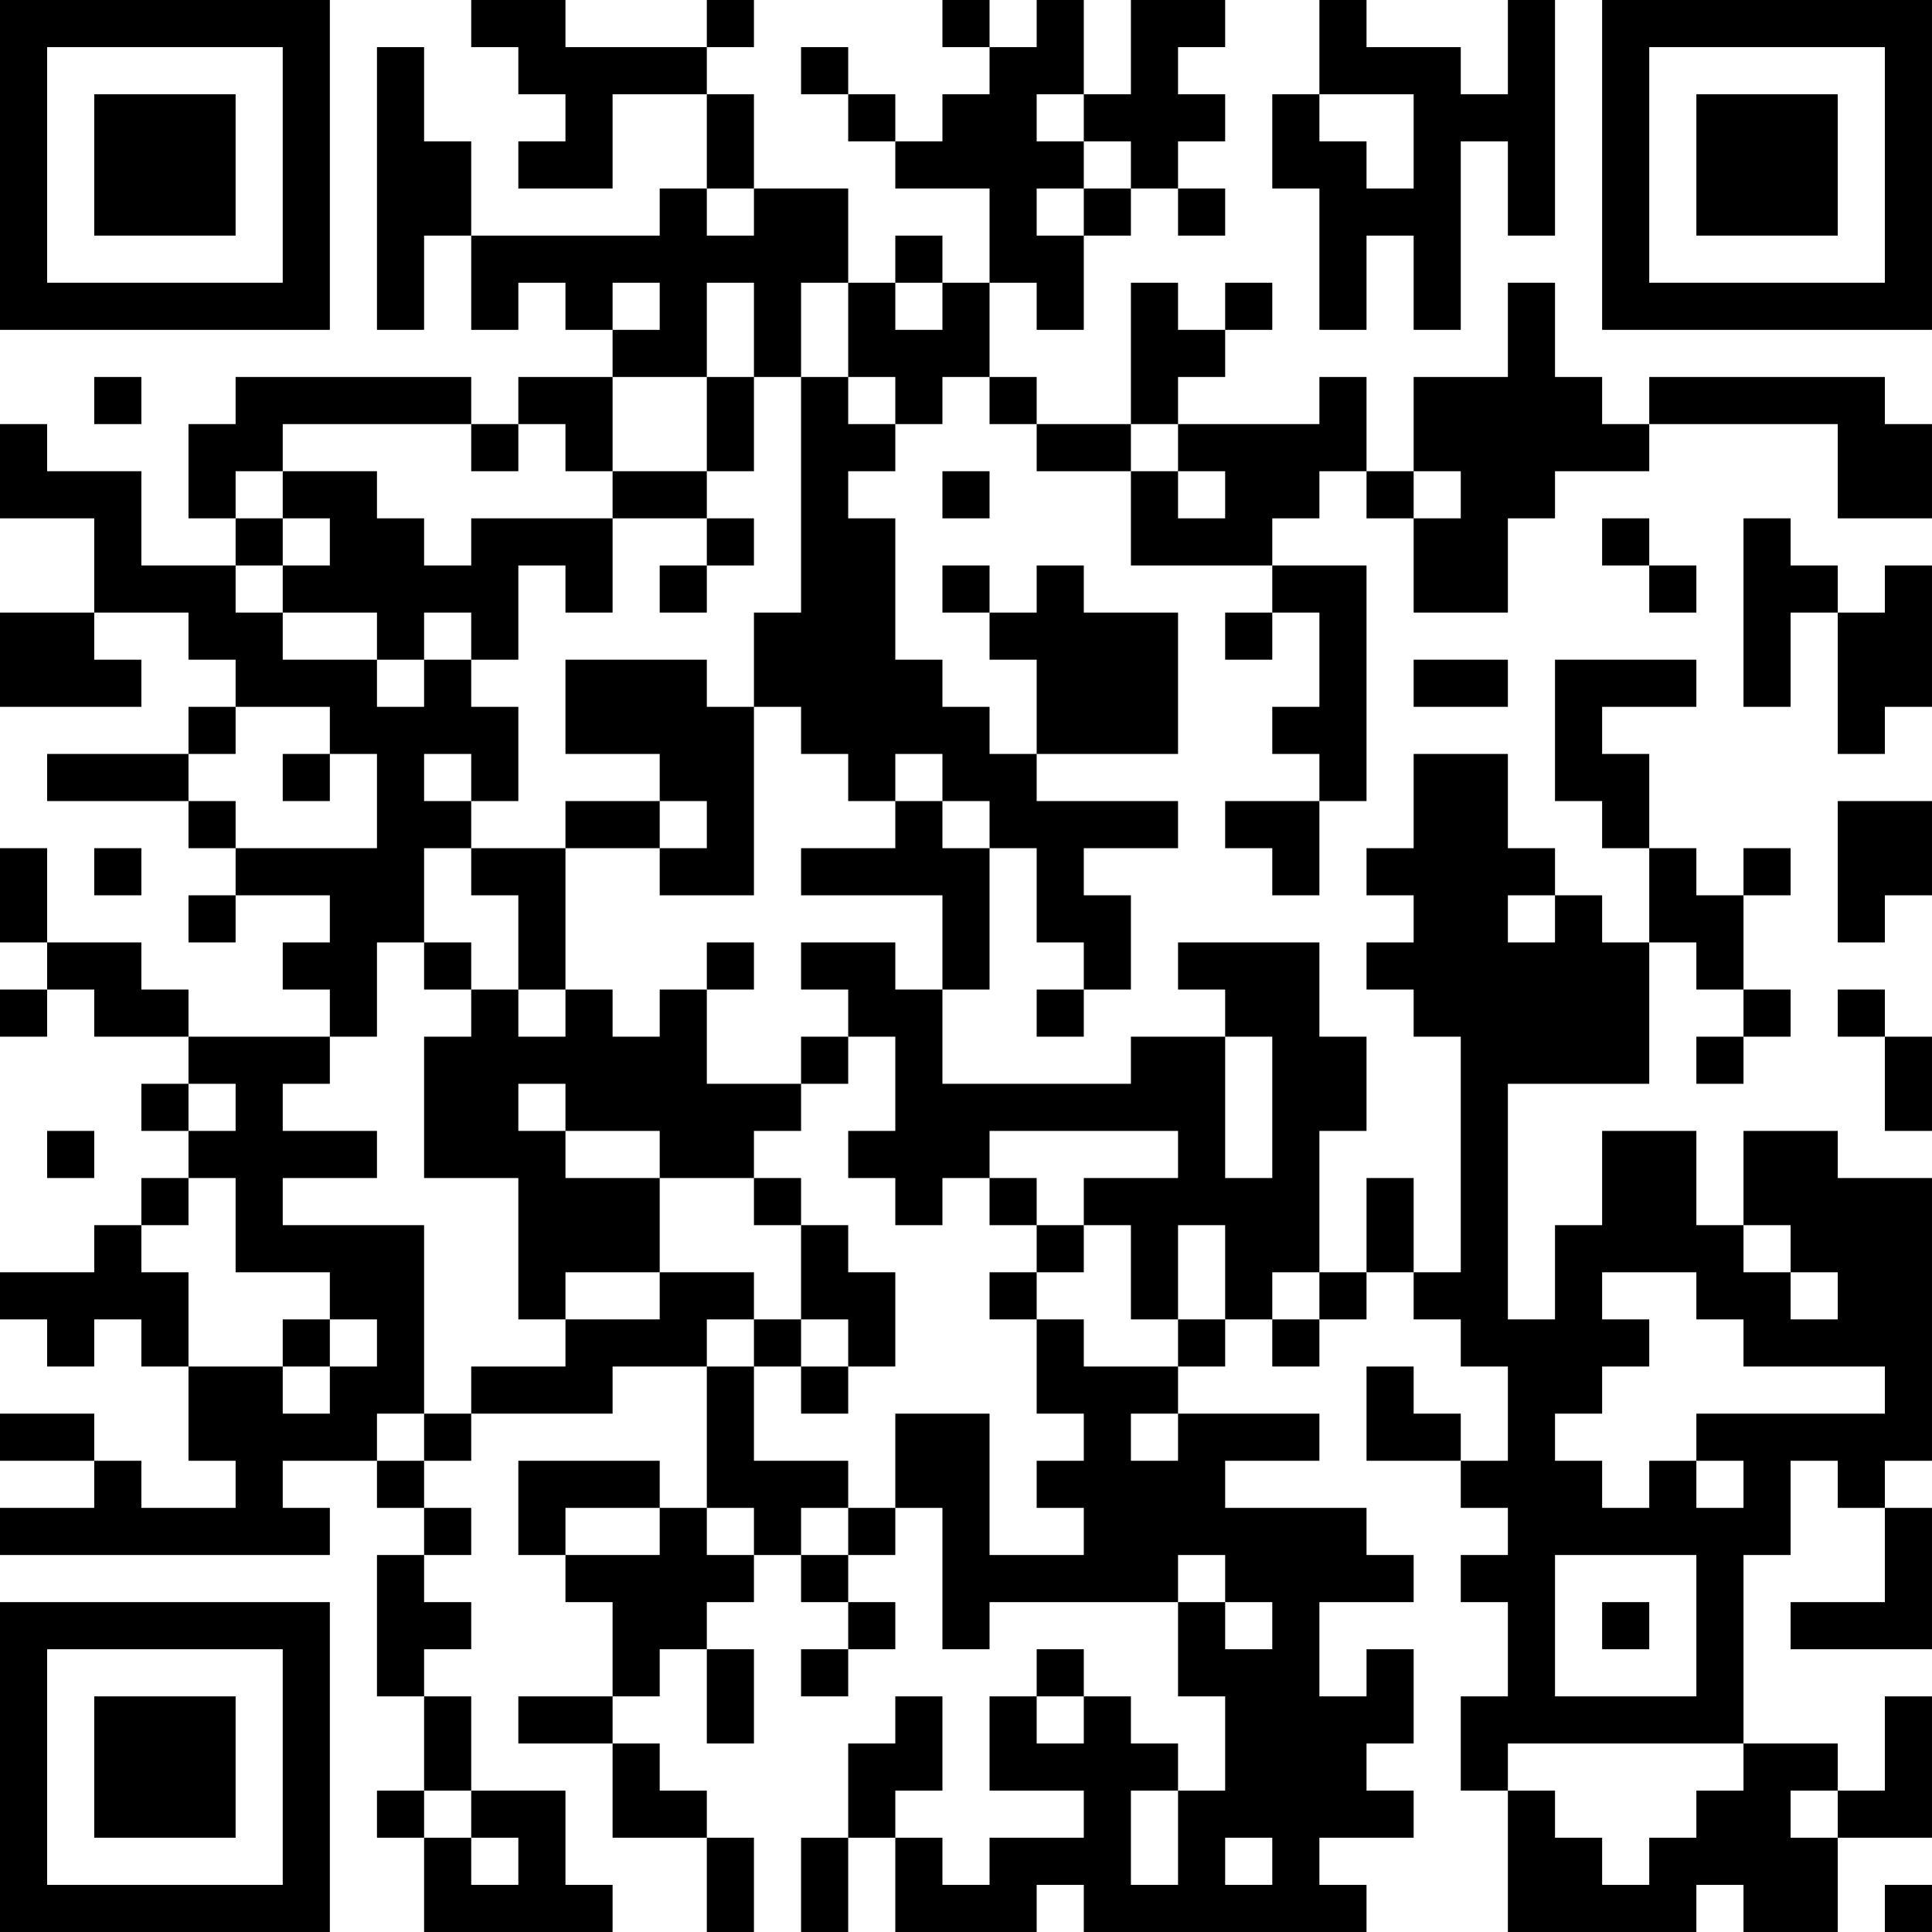 <?xml version="1.0" encoding="UTF-8"?>
<svg xmlns="http://www.w3.org/2000/svg" version="1.1" width="200" height="200" viewBox="0 0 200 200"><rect x="0" y="0" width="200" height="200" fill="#ffffff"/><g transform="scale(4.878)"><g transform="translate(0,0)"><path fill-rule="evenodd" d="M10 0L10 1L11 1L11 2L12 2L12 3L11 3L11 4L13 4L13 2L15 2L15 4L14 4L14 5L10 5L10 3L9 3L9 1L8 1L8 7L9 7L9 5L10 5L10 7L11 7L11 6L12 6L12 7L13 7L13 8L11 8L11 9L10 9L10 8L5 8L5 9L4 9L4 11L5 11L5 12L3 12L3 10L1 10L1 9L0 9L0 11L2 11L2 13L0 13L0 15L3 15L3 14L2 14L2 13L4 13L4 14L5 14L5 15L4 15L4 16L1 16L1 17L4 17L4 18L5 18L5 19L4 19L4 20L5 20L5 19L7 19L7 20L6 20L6 21L7 21L7 22L4 22L4 21L3 21L3 20L1 20L1 18L0 18L0 20L1 20L1 21L0 21L0 22L1 22L1 21L2 21L2 22L4 22L4 23L3 23L3 24L4 24L4 25L3 25L3 26L2 26L2 27L0 27L0 28L1 28L1 29L2 29L2 28L3 28L3 29L4 29L4 31L5 31L5 32L3 32L3 31L2 31L2 30L0 30L0 31L2 31L2 32L0 32L0 33L7 33L7 32L6 32L6 31L8 31L8 32L9 32L9 33L8 33L8 36L9 36L9 38L8 38L8 39L9 39L9 41L13 41L13 40L12 40L12 38L10 38L10 36L9 36L9 35L10 35L10 34L9 34L9 33L10 33L10 32L9 32L9 31L10 31L10 30L13 30L13 29L15 29L15 32L14 32L14 31L11 31L11 33L12 33L12 34L13 34L13 36L11 36L11 37L13 37L13 39L15 39L15 41L16 41L16 39L15 39L15 38L14 38L14 37L13 37L13 36L14 36L14 35L15 35L15 37L16 37L16 35L15 35L15 34L16 34L16 33L17 33L17 34L18 34L18 35L17 35L17 36L18 36L18 35L19 35L19 34L18 34L18 33L19 33L19 32L20 32L20 35L21 35L21 34L25 34L25 36L26 36L26 38L25 38L25 37L24 37L24 36L23 36L23 35L22 35L22 36L21 36L21 38L23 38L23 39L21 39L21 40L20 40L20 39L19 39L19 38L20 38L20 36L19 36L19 37L18 37L18 39L17 39L17 41L18 41L18 39L19 39L19 41L22 41L22 40L23 40L23 41L29 41L29 40L28 40L28 39L30 39L30 38L29 38L29 37L30 37L30 35L29 35L29 36L28 36L28 34L30 34L30 33L29 33L29 32L26 32L26 31L28 31L28 30L25 30L25 29L26 29L26 28L27 28L27 29L28 29L28 28L29 28L29 27L30 27L30 28L31 28L31 29L32 29L32 31L31 31L31 30L30 30L30 29L29 29L29 31L31 31L31 32L32 32L32 33L31 33L31 34L32 34L32 36L31 36L31 38L32 38L32 41L36 41L36 40L37 40L37 41L39 41L39 39L41 39L41 36L40 36L40 38L39 38L39 37L37 37L37 33L38 33L38 31L39 31L39 32L40 32L40 34L38 34L38 35L41 35L41 32L40 32L40 31L41 31L41 25L39 25L39 24L37 24L37 26L36 26L36 24L34 24L34 26L33 26L33 28L32 28L32 23L35 23L35 20L36 20L36 21L37 21L37 22L36 22L36 23L37 23L37 22L38 22L38 21L37 21L37 19L38 19L38 18L37 18L37 19L36 19L36 18L35 18L35 16L34 16L34 15L36 15L36 14L33 14L33 17L34 17L34 18L35 18L35 20L34 20L34 19L33 19L33 18L32 18L32 16L30 16L30 18L29 18L29 19L30 19L30 20L29 20L29 21L30 21L30 22L31 22L31 27L30 27L30 25L29 25L29 27L28 27L28 24L29 24L29 22L28 22L28 20L25 20L25 21L26 21L26 22L24 22L24 23L20 23L20 21L21 21L21 18L22 18L22 20L23 20L23 21L22 21L22 22L23 22L23 21L24 21L24 19L23 19L23 18L25 18L25 17L22 17L22 16L25 16L25 13L23 13L23 12L22 12L22 13L21 13L21 12L20 12L20 13L21 13L21 14L22 14L22 16L21 16L21 15L20 15L20 14L19 14L19 11L18 11L18 10L19 10L19 9L20 9L20 8L21 8L21 9L22 9L22 10L24 10L24 12L27 12L27 13L26 13L26 14L27 14L27 13L28 13L28 15L27 15L27 16L28 16L28 17L26 17L26 18L27 18L27 19L28 19L28 17L29 17L29 12L27 12L27 11L28 11L28 10L29 10L29 11L30 11L30 13L32 13L32 11L33 11L33 10L35 10L35 9L39 9L39 11L41 11L41 9L40 9L40 8L35 8L35 9L34 9L34 8L33 8L33 6L32 6L32 8L30 8L30 10L29 10L29 8L28 8L28 9L25 9L25 8L26 8L26 7L27 7L27 6L26 6L26 7L25 7L25 6L24 6L24 9L22 9L22 8L21 8L21 6L22 6L22 7L23 7L23 5L24 5L24 4L25 4L25 5L26 5L26 4L25 4L25 3L26 3L26 2L25 2L25 1L26 1L26 0L24 0L24 2L23 2L23 0L22 0L22 1L21 1L21 0L20 0L20 1L21 1L21 2L20 2L20 3L19 3L19 2L18 2L18 1L17 1L17 2L18 2L18 3L19 3L19 4L21 4L21 6L20 6L20 5L19 5L19 6L18 6L18 4L16 4L16 2L15 2L15 1L16 1L16 0L15 0L15 1L12 1L12 0ZM28 0L28 2L27 2L27 4L28 4L28 7L29 7L29 5L30 5L30 7L31 7L31 3L32 3L32 5L33 5L33 0L32 0L32 2L31 2L31 1L29 1L29 0ZM22 2L22 3L23 3L23 4L22 4L22 5L23 5L23 4L24 4L24 3L23 3L23 2ZM28 2L28 3L29 3L29 4L30 4L30 2ZM15 4L15 5L16 5L16 4ZM13 6L13 7L14 7L14 6ZM15 6L15 8L13 8L13 10L12 10L12 9L11 9L11 10L10 10L10 9L6 9L6 10L5 10L5 11L6 11L6 12L5 12L5 13L6 13L6 14L8 14L8 15L9 15L9 14L10 14L10 15L11 15L11 17L10 17L10 16L9 16L9 17L10 17L10 18L9 18L9 20L8 20L8 22L7 22L7 23L6 23L6 24L8 24L8 25L6 25L6 26L9 26L9 30L8 30L8 31L9 31L9 30L10 30L10 29L12 29L12 28L14 28L14 27L16 27L16 28L15 28L15 29L16 29L16 31L18 31L18 32L17 32L17 33L18 33L18 32L19 32L19 30L21 30L21 33L23 33L23 32L22 32L22 31L23 31L23 30L22 30L22 28L23 28L23 29L25 29L25 28L26 28L26 26L25 26L25 28L24 28L24 26L23 26L23 25L25 25L25 24L21 24L21 25L20 25L20 26L19 26L19 25L18 25L18 24L19 24L19 22L18 22L18 21L17 21L17 20L19 20L19 21L20 21L20 19L17 19L17 18L19 18L19 17L20 17L20 18L21 18L21 17L20 17L20 16L19 16L19 17L18 17L18 16L17 16L17 15L16 15L16 13L17 13L17 8L18 8L18 9L19 9L19 8L18 8L18 6L17 6L17 8L16 8L16 6ZM19 6L19 7L20 7L20 6ZM2 8L2 9L3 9L3 8ZM15 8L15 10L13 10L13 11L10 11L10 12L9 12L9 11L8 11L8 10L6 10L6 11L7 11L7 12L6 12L6 13L8 13L8 14L9 14L9 13L10 13L10 14L11 14L11 12L12 12L12 13L13 13L13 11L15 11L15 12L14 12L14 13L15 13L15 12L16 12L16 11L15 11L15 10L16 10L16 8ZM24 9L24 10L25 10L25 11L26 11L26 10L25 10L25 9ZM20 10L20 11L21 11L21 10ZM30 10L30 11L31 11L31 10ZM34 11L34 12L35 12L35 13L36 13L36 12L35 12L35 11ZM37 11L37 15L38 15L38 13L39 13L39 16L40 16L40 15L41 15L41 12L40 12L40 13L39 13L39 12L38 12L38 11ZM12 14L12 16L14 16L14 17L12 17L12 18L10 18L10 19L11 19L11 21L10 21L10 20L9 20L9 21L10 21L10 22L9 22L9 25L11 25L11 28L12 28L12 27L14 27L14 25L16 25L16 26L17 26L17 28L16 28L16 29L17 29L17 30L18 30L18 29L19 29L19 27L18 27L18 26L17 26L17 25L16 25L16 24L17 24L17 23L18 23L18 22L17 22L17 23L15 23L15 21L16 21L16 20L15 20L15 21L14 21L14 22L13 22L13 21L12 21L12 18L14 18L14 19L16 19L16 15L15 15L15 14ZM30 14L30 15L32 15L32 14ZM5 15L5 16L4 16L4 17L5 17L5 18L8 18L8 16L7 16L7 15ZM6 16L6 17L7 17L7 16ZM14 17L14 18L15 18L15 17ZM39 17L39 20L40 20L40 19L41 19L41 17ZM2 18L2 19L3 19L3 18ZM32 19L32 20L33 20L33 19ZM11 21L11 22L12 22L12 21ZM39 21L39 22L40 22L40 24L41 24L41 22L40 22L40 21ZM26 22L26 25L27 25L27 22ZM4 23L4 24L5 24L5 23ZM11 23L11 24L12 24L12 25L14 25L14 24L12 24L12 23ZM1 24L1 25L2 25L2 24ZM4 25L4 26L3 26L3 27L4 27L4 29L6 29L6 30L7 30L7 29L8 29L8 28L7 28L7 27L5 27L5 25ZM21 25L21 26L22 26L22 27L21 27L21 28L22 28L22 27L23 27L23 26L22 26L22 25ZM37 26L37 27L38 27L38 28L39 28L39 27L38 27L38 26ZM27 27L27 28L28 28L28 27ZM34 27L34 28L35 28L35 29L34 29L34 30L33 30L33 31L34 31L34 32L35 32L35 31L36 31L36 32L37 32L37 31L36 31L36 30L40 30L40 29L37 29L37 28L36 28L36 27ZM6 28L6 29L7 29L7 28ZM17 28L17 29L18 29L18 28ZM24 30L24 31L25 31L25 30ZM12 32L12 33L14 33L14 32ZM15 32L15 33L16 33L16 32ZM25 33L25 34L26 34L26 35L27 35L27 34L26 34L26 33ZM33 33L33 36L36 36L36 33ZM34 34L34 35L35 35L35 34ZM22 36L22 37L23 37L23 36ZM32 37L32 38L33 38L33 39L34 39L34 40L35 40L35 39L36 39L36 38L37 38L37 37ZM9 38L9 39L10 39L10 40L11 40L11 39L10 39L10 38ZM24 38L24 40L25 40L25 38ZM38 38L38 39L39 39L39 38ZM26 39L26 40L27 40L27 39ZM40 40L40 41L41 41L41 40ZM0 0L0 7L7 7L7 0ZM1 1L1 6L6 6L6 1ZM2 2L2 5L5 5L5 2ZM34 0L34 7L41 7L41 0ZM35 1L35 6L40 6L40 1ZM36 2L36 5L39 5L39 2ZM0 34L0 41L7 41L7 34ZM1 35L1 40L6 40L6 35ZM2 36L2 39L5 39L5 36Z" fill="#000000"/></g></g></svg>
